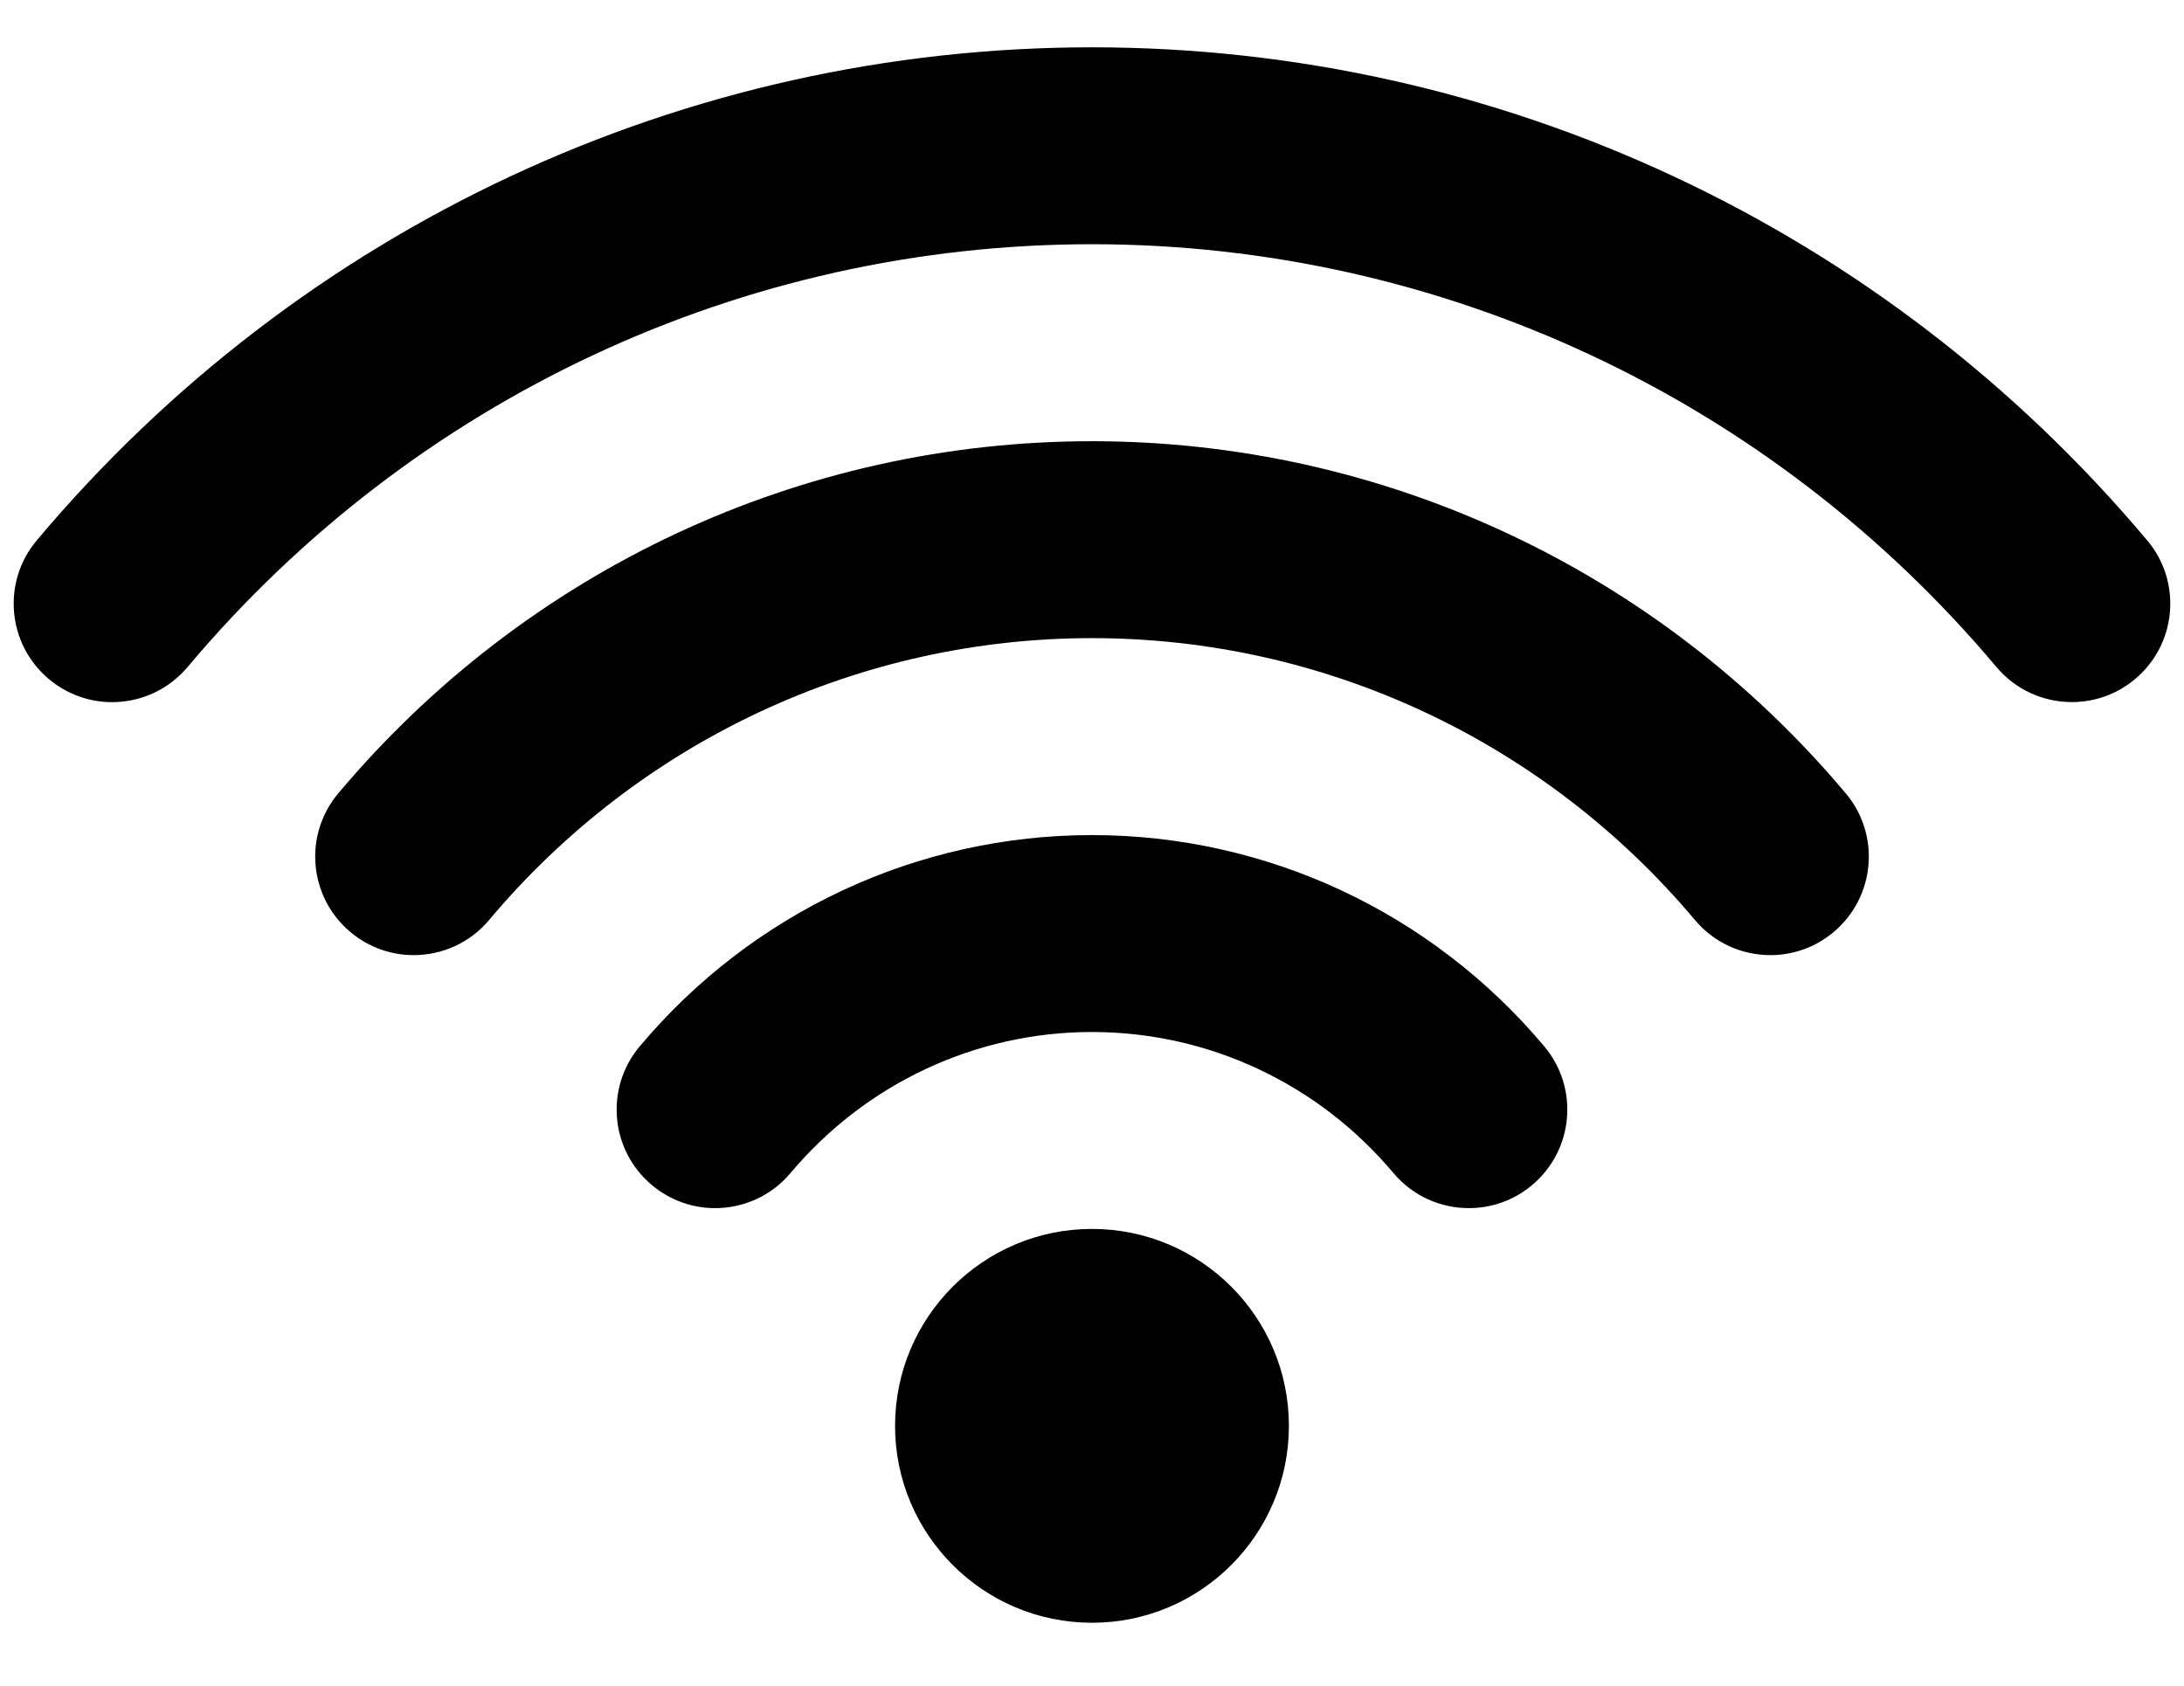 <?xml version="1.0" encoding="UTF-8"?><svg id="ds44-icons" xmlns="http://www.w3.org/2000/svg" viewBox="0 0 621.85 480"><path d="m310.92,349.92c-30.95,0-56.07,25.12-56.07,56.07s25.12,56.07,56.07,56.07,56.07-25.12,56.07-56.07-25.12-56.07-56.07-56.07Zm300.45-196.05C536.38,64.63,426.87,13.47,310.92,13.47S85.48,64.63,10.47,153.86c-9.96,11.85-8.43,29.53,3.44,39.49,5.25,4.41,11.63,6.58,18,6.58,8,0,15.94-3.4,21.5-10,64.3-76.5,158.17-120.39,257.51-120.39s193.22,43.89,257.51,120.37c5.55,6.6,13.5,10,21.5,10,6.37,0,12.77-2.15,18.02-6.58,11.85-9.95,13.38-27.65,3.42-39.48Zm-300.45-28.24c-82.82,0-161.03,36.54-214.6,100.26-9.96,11.85-8.43,29.53,3.44,39.49,5.25,4.41,11.64,6.58,18.02,6.58,8,0,15.94-3.4,21.48-10,42.86-51.01,105.44-80.26,171.66-80.26s128.8,29.25,171.68,80.26c5.55,6.62,13.5,10,21.48,10,6.37,0,12.77-2.15,18.02-6.58,11.87-9.96,13.4-27.66,3.44-39.49-53.59-63.72-131.8-100.26-214.62-100.26Zm0,112.15c-49.72,0-96.65,21.92-128.77,60.15-9.96,11.85-8.43,29.53,3.44,39.49,5.25,4.41,11.64,6.58,18.02,6.58,8,0,15.94-3.4,21.48-10,21.44-25.51,52.73-40.15,85.83-40.15s64.39,14.64,85.83,40.15c5.55,6.62,13.5,10,21.48,10,6.37,0,12.77-2.15,18.02-6.58,11.87-9.96,13.4-27.65,3.44-39.49-32.11-38.22-79.05-60.15-128.77-60.15Z"/></svg>